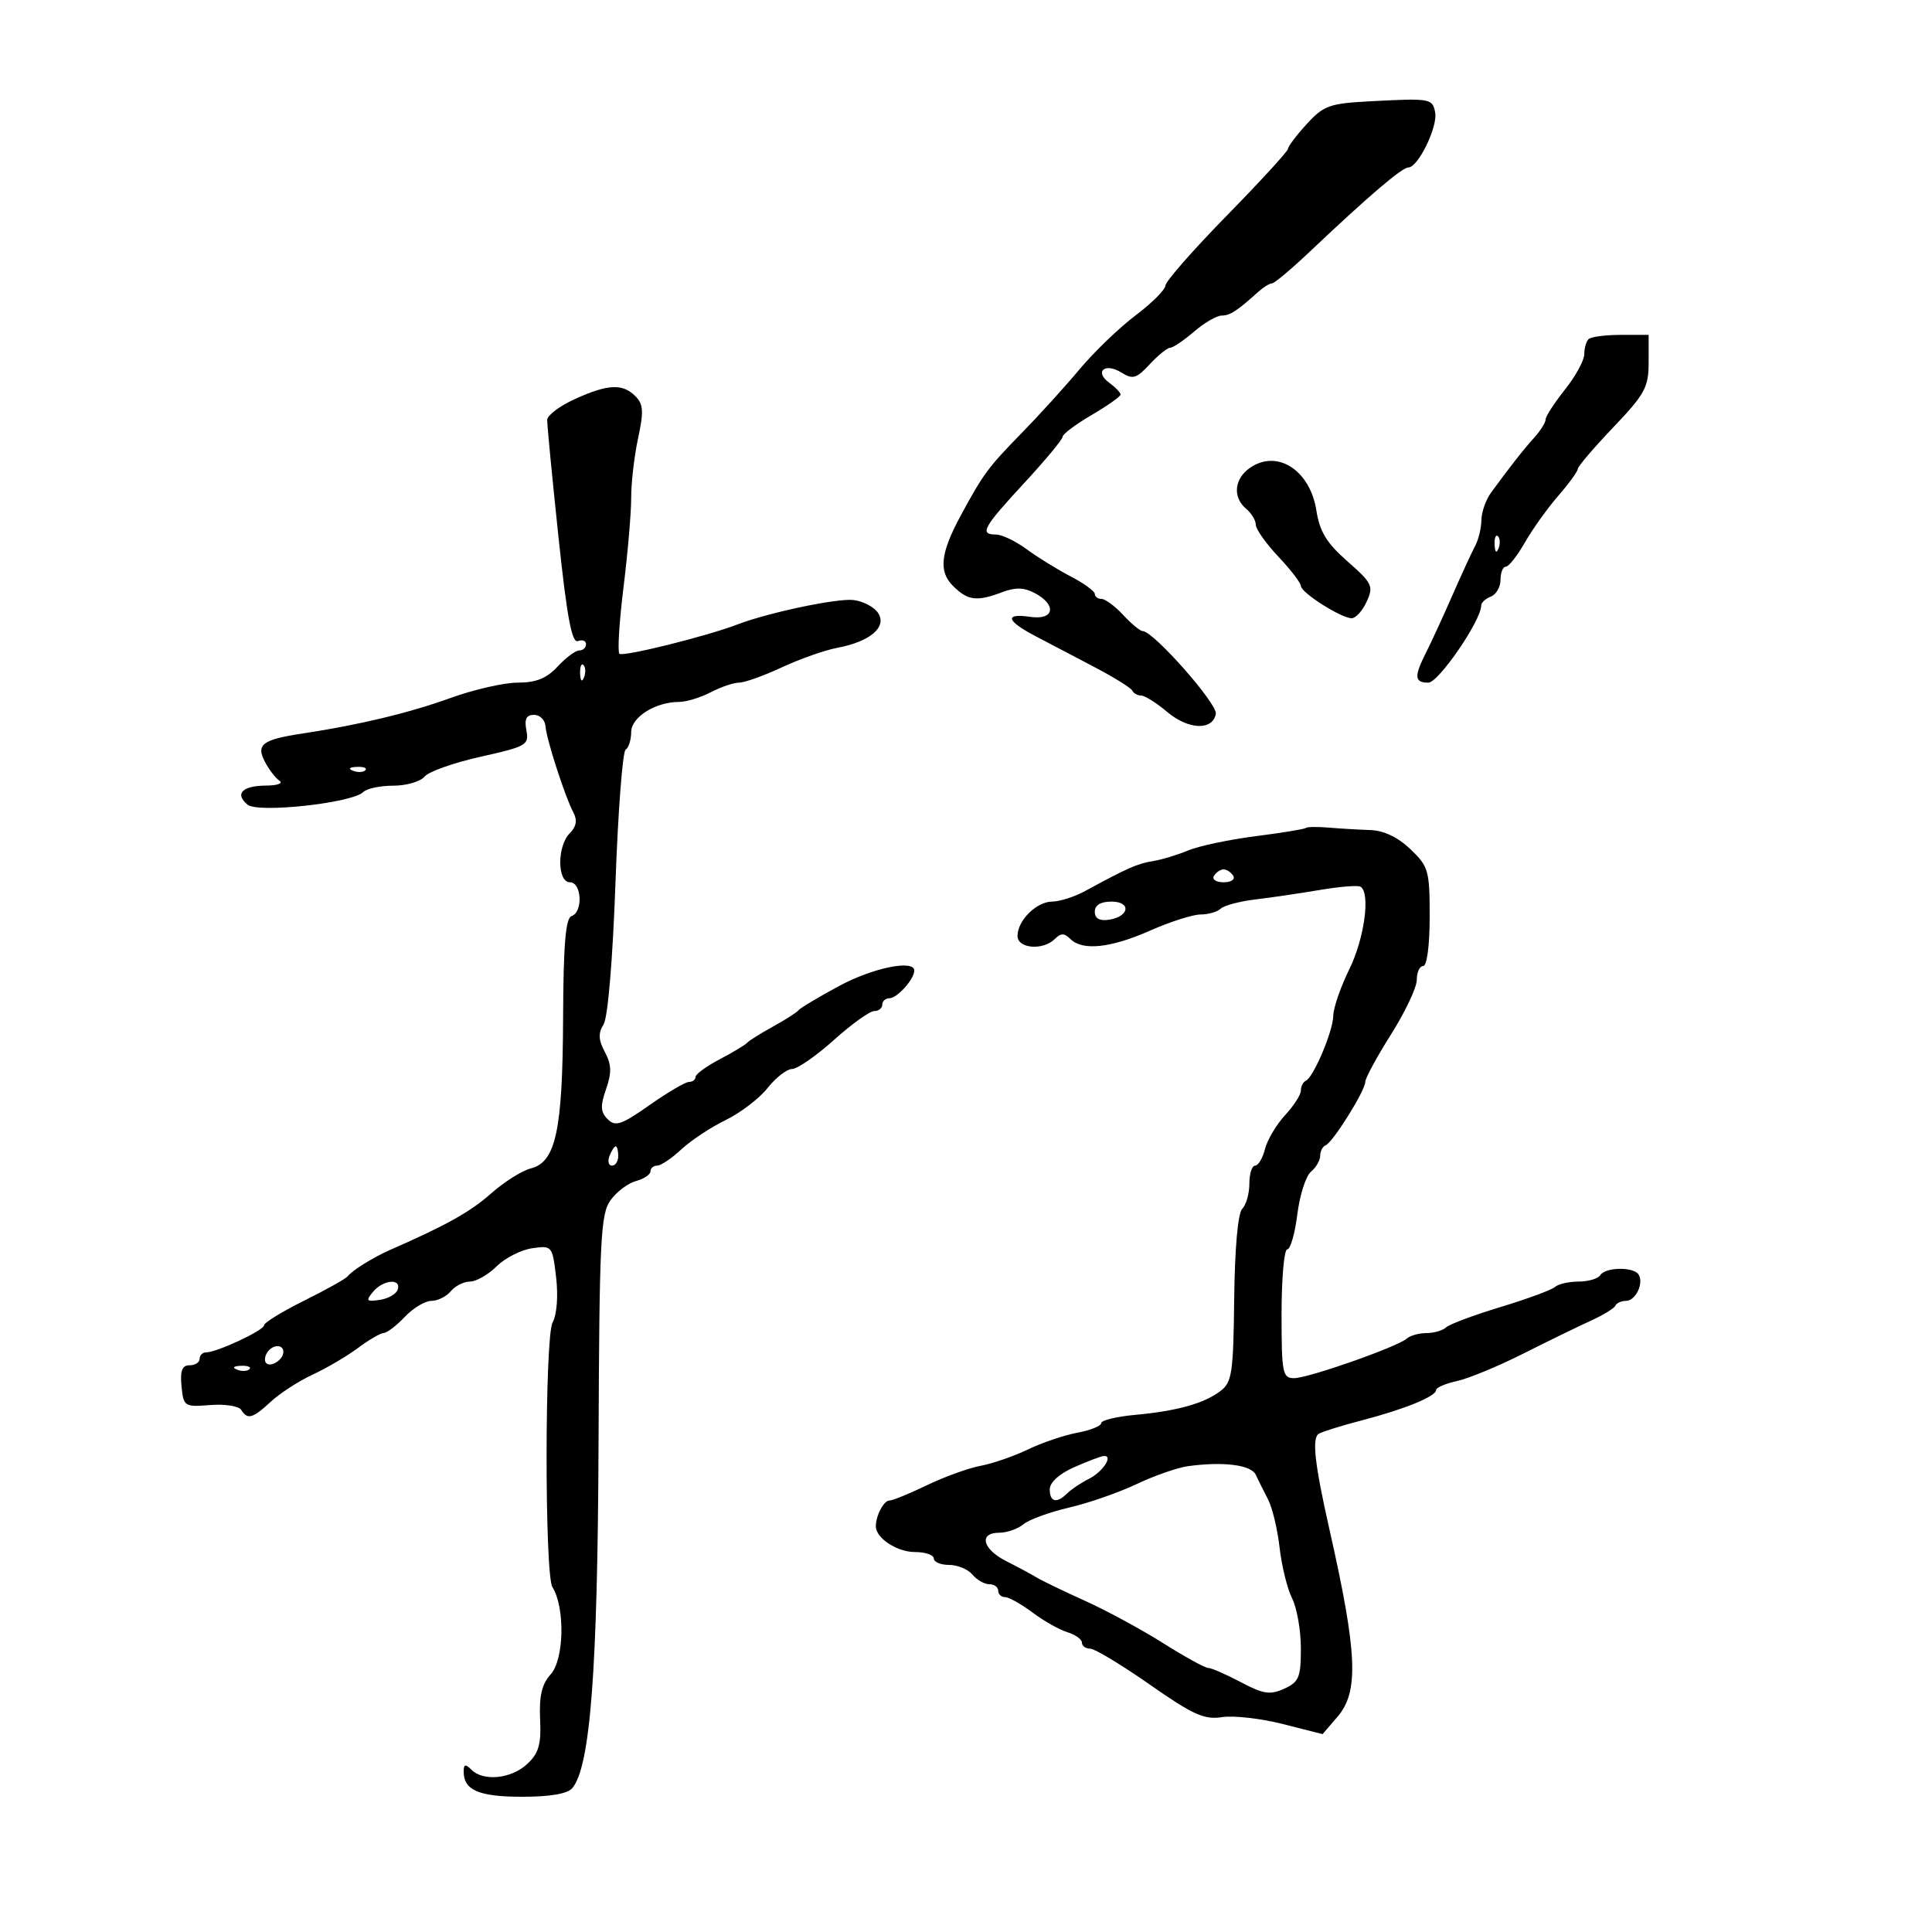 <svg xmlns="http://www.w3.org/2000/svg" width="300" height="300" viewBox="0 0 300 300" version="1.1">
	<path d="M 212.650 15.735 C 206.447 16.062, 205.526 16.396, 202.900 19.271 C 201.305 21.017, 200 22.744, 200 23.108 C 200 23.473, 195.725 28.137, 190.500 33.474 C 185.275 38.811, 180.986 43.700, 180.969 44.338 C 180.952 44.977, 178.867 47.061, 176.336 48.969 C 173.805 50.877, 169.881 54.654, 167.617 57.363 C 165.353 60.072, 161.250 64.586, 158.500 67.394 C 153.457 72.544, 152.650 73.639, 149.212 80 C 146.024 85.897, 145.710 88.710, 147.985 90.985 C 150.270 93.270, 151.691 93.448, 155.647 91.944 C 157.683 91.170, 159.033 91.215, 160.712 92.113 C 164.150 93.953, 163.690 96.328, 160 95.787 C 155.926 95.189, 156.228 96.386, 160.750 98.758 C 162.813 99.839, 166.975 102.024, 170 103.612 C 173.025 105.200, 175.650 106.837, 175.833 107.250 C 176.017 107.662, 176.627 108, 177.189 108 C 177.751 108, 179.576 109.148, 181.244 110.551 C 184.542 113.327, 188.294 113.475, 188.794 110.850 C 189.086 109.317, 179.096 98, 177.451 98 C 177.054 98, 175.687 96.875, 174.412 95.500 C 173.138 94.125, 171.624 93, 171.048 93 C 170.471 93, 170 92.652, 170 92.227 C 170 91.802, 168.313 90.577, 166.250 89.504 C 164.188 88.431, 161.108 86.528, 159.406 85.276 C 157.704 84.024, 155.566 83, 154.656 83 C 152.050 83, 152.632 81.935, 159.017 75.030 C 162.308 71.471, 165 68.228, 165 67.822 C 165 67.416, 167.025 65.898, 169.500 64.447 C 171.975 62.997, 174 61.565, 174 61.265 C 174 60.966, 173.213 60.145, 172.252 59.442 C 169.874 57.703, 171.576 56.254, 174.126 57.847 C 175.900 58.955, 176.466 58.789, 178.533 56.559 C 179.837 55.152, 181.263 53.999, 181.702 53.999 C 182.141 53.998, 183.807 52.873, 185.406 51.499 C 187.004 50.124, 188.935 49, 189.698 49 C 190.997 49, 192.034 48.325, 195.463 45.250 C 196.230 44.563, 197.155 44, 197.520 44 C 197.885 44, 200.504 41.802, 203.341 39.117 C 212.546 30.403, 217.703 26, 218.704 26 C 220.201 26, 223.277 19.677, 222.852 17.472 C 222.430 15.280, 222.159 15.234, 212.650 15.735 M 246.667 52.667 C 246.300 53.033, 246 54.096, 246 55.029 C 246 55.962, 244.650 58.424, 243 60.500 C 241.350 62.576, 240 64.663, 240 65.138 C 240 65.612, 239.213 66.871, 238.250 67.936 C 236.547 69.820, 234.511 72.413, 231.525 76.500 C 230.721 77.600, 230.049 79.519, 230.032 80.764 C 230.014 82.009, 229.579 83.809, 229.064 84.764 C 228.549 85.719, 226.945 89.200, 225.500 92.500 C 224.055 95.800, 222.226 99.774, 221.436 101.331 C 219.552 105.045, 219.625 106, 221.789 106 C 223.385 106, 230 96.346, 230 94.017 C 230 93.575, 230.675 92.955, 231.500 92.638 C 232.325 92.322, 233 91.149, 233 90.031 C 233 88.914, 233.367 88, 233.816 88 C 234.265 88, 235.596 86.313, 236.775 84.250 C 237.954 82.188, 240.286 78.925, 241.957 77 C 243.628 75.075, 244.996 73.193, 244.998 72.818 C 244.999 72.443, 247.475 69.540, 250.500 66.366 C 255.419 61.206, 256 60.142, 256 56.298 L 256 52 251.667 52 C 249.283 52, 247.033 52.300, 246.667 52.667 M 89.250 61.973 C 86.912 63.034, 84.985 64.487, 84.968 65.201 C 84.950 65.915, 85.733 74.044, 86.707 83.265 C 88.032 95.804, 88.796 99.908, 89.739 99.547 C 90.433 99.280, 91 99.499, 91 100.031 C 91 100.564, 90.529 101, 89.952 101 C 89.376 101, 87.862 102.125, 86.588 103.500 C 84.886 105.336, 83.244 106, 80.407 106 C 78.281 106, 73.608 107.062, 70.021 108.361 C 63.587 110.690, 55.793 112.564, 46.996 113.896 C 40.710 114.848, 39.718 115.597, 41.147 118.311 C 41.781 119.515, 42.795 120.831, 43.400 121.235 C 44.005 121.639, 43.064 121.976, 41.309 121.985 C 37.619 122.002, 36.403 123.259, 38.440 124.950 C 40.065 126.298, 54.706 124.694, 56.421 122.979 C 56.959 122.441, 59.055 122, 61.078 122 C 63.100 122, 65.282 121.365, 65.926 120.590 C 66.569 119.814, 70.494 118.423, 74.647 117.499 C 81.749 115.919, 82.171 115.676, 81.738 113.410 C 81.402 111.652, 81.723 111, 82.924 111 C 83.830 111, 84.629 111.787, 84.699 112.750 C 84.848 114.795, 87.740 123.731, 89.052 126.201 C 89.669 127.363, 89.487 128.370, 88.478 129.379 C 86.491 131.367, 86.507 137, 88.500 137 C 90.338 137, 90.560 141.647, 88.750 142.250 C 87.826 142.558, 87.483 146.685, 87.437 158.083 C 87.365 175.538, 86.310 180.454, 82.429 181.428 C 81.065 181.771, 78.273 183.533, 76.225 185.345 C 72.996 188.201, 69.294 190.268, 60.532 194.105 C 57.968 195.228, 54.659 197.289, 53.980 198.187 C 53.694 198.564, 50.657 200.265, 47.230 201.965 C 43.804 203.665, 41 205.387, 41 205.792 C 41 206.575, 33.668 210, 31.993 210 C 31.447 210, 31 210.450, 31 211 C 31 211.550, 30.296 212, 29.437 212 C 28.275 212, 27.954 212.836, 28.187 215.250 C 28.491 218.405, 28.621 218.490, 32.644 218.174 C 34.924 217.995, 37.088 218.333, 37.453 218.924 C 38.424 220.495, 39.228 220.271, 42.067 217.639 C 43.468 216.340, 46.388 214.453, 48.557 213.446 C 50.726 212.440, 53.892 210.577, 55.594 209.308 C 57.296 208.039, 59.096 206.992, 59.594 206.983 C 60.092 206.973, 61.560 205.848, 62.855 204.483 C 64.150 203.117, 66.008 202, 66.983 202 C 67.957 202, 69.315 201.325, 70 200.500 C 70.685 199.675, 72.028 199, 72.986 199 C 73.944 199, 75.801 197.937, 77.114 196.638 C 78.426 195.339, 80.910 194.074, 82.633 193.828 C 85.721 193.387, 85.775 193.452, 86.351 198.316 C 86.697 201.236, 86.473 204.117, 85.802 205.370 C 84.580 207.653, 84.559 244.489, 85.778 246.437 C 87.760 249.604, 87.604 257.675, 85.515 259.983 C 84.138 261.505, 83.704 263.339, 83.868 266.943 C 84.049 270.896, 83.662 272.237, 81.857 273.918 C 79.388 276.219, 75.060 276.660, 73.200 274.800 C 72.267 273.867, 72 273.933, 72 275.100 C 72 277.984, 74.364 279, 81.078 279 C 85.459 279, 88.140 278.536, 88.874 277.652 C 91.668 274.286, 92.801 259.373, 92.942 224.133 C 93.067 192.513, 93.263 188.515, 94.791 186.385 C 95.731 185.075, 97.513 183.728, 98.750 183.393 C 99.987 183.058, 101 182.382, 101 181.892 C 101 181.401, 101.470 181, 102.044 181 C 102.618 181, 104.305 179.865, 105.794 178.477 C 107.282 177.089, 110.382 175.039, 112.682 173.921 C 114.983 172.802, 117.908 170.567, 119.182 168.953 C 120.457 167.339, 122.175 166.007, 123 165.993 C 123.825 165.980, 126.747 163.951, 129.493 161.484 C 132.240 159.018, 135.052 157, 135.743 157 C 136.435 157, 137 156.550, 137 156 C 137 155.450, 137.513 155, 138.140 155 C 139.303 155, 141.911 152.105, 141.968 150.750 C 142.045 148.947, 135.570 150.256, 130.273 153.116 C 127.098 154.829, 124.275 156.517, 124 156.866 C 123.725 157.215, 121.925 158.366, 120 159.425 C 118.075 160.483, 116.275 161.613, 116 161.934 C 115.725 162.256, 113.813 163.405, 111.750 164.487 C 109.688 165.569, 108 166.802, 108 167.227 C 108 167.652, 107.545 168, 106.990 168 C 106.434 168, 103.679 169.617, 100.868 171.593 C 96.495 174.666, 95.555 174.984, 94.362 173.790 C 93.244 172.673, 93.194 171.742, 94.109 169.117 C 95.003 166.554, 94.962 165.298, 93.924 163.358 C 92.919 161.480, 92.870 160.438, 93.722 159.073 C 94.388 158.006, 95.143 149.035, 95.570 137.104 C 95.967 126.012, 96.677 116.700, 97.146 116.410 C 97.616 116.119, 98.004 114.896, 98.008 113.691 C 98.016 111.362, 101.751 109.005, 105.449 108.994 C 106.577 108.990, 108.789 108.315, 110.364 107.494 C 111.940 106.672, 113.921 106, 114.768 106 C 115.614 106, 118.600 104.932, 121.404 103.626 C 124.207 102.321, 128.075 100.957, 130 100.595 C 135.083 99.639, 137.740 97.401, 136.377 95.223 C 135.784 94.275, 134.051 93.352, 132.528 93.172 C 129.995 92.872, 119.339 95.117, 114.500 96.969 C 109.694 98.810, 96.701 102.034, 96.182 101.515 C 95.869 101.202, 96.154 96.570, 96.816 91.223 C 97.478 85.875, 98.015 79.610, 98.010 77.299 C 98.004 74.989, 98.486 70.831, 99.081 68.059 C 99.978 63.877, 99.905 62.762, 98.652 61.509 C 96.665 59.522, 94.404 59.634, 89.250 61.973 M 194.065 72.667 C 191.639 74.366, 191.382 77.242, 193.500 79 C 194.325 79.685, 195 80.802, 195 81.483 C 195 82.163, 196.575 84.390, 198.500 86.431 C 200.425 88.472, 202 90.524, 202 90.990 C 202 92.016, 208.273 96, 209.889 96 C 210.524 96, 211.573 94.836, 212.221 93.413 C 213.312 91.020, 213.089 90.553, 209.232 87.163 C 206.005 84.327, 204.917 82.551, 204.412 79.296 C 203.432 72.984, 198.304 69.698, 194.065 72.667 M 232.079 84.583 C 232.127 85.748, 232.364 85.985, 232.683 85.188 C 232.972 84.466, 232.936 83.603, 232.604 83.271 C 232.272 82.939, 232.036 83.529, 232.079 84.583 M 90.079 104.583 C 90.127 105.748, 90.364 105.985, 90.683 105.188 C 90.972 104.466, 90.936 103.603, 90.604 103.271 C 90.272 102.939, 90.036 103.529, 90.079 104.583 M 54.813 119.683 C 55.534 119.972, 56.397 119.936, 56.729 119.604 C 57.061 119.272, 56.471 119.036, 55.417 119.079 C 54.252 119.127, 54.015 119.364, 54.813 119.683 M 202.770 128.564 C 202.591 128.743, 199.082 129.318, 194.972 129.844 C 190.863 130.369, 186.150 131.364, 184.500 132.056 C 182.850 132.747, 180.375 133.495, 179 133.717 C 176.602 134.104, 175.128 134.756, 168.500 138.357 C 166.850 139.254, 164.557 139.990, 163.405 139.994 C 160.961 140.001, 158 142.923, 158 145.329 C 158 147.306, 161.972 147.628, 163.800 145.800 C 164.733 144.867, 165.267 144.867, 166.200 145.800 C 168.079 147.679, 172.443 147.221, 178.596 144.500 C 181.705 143.125, 185.228 142, 186.424 142 C 187.621 142, 189.028 141.594, 189.550 141.097 C 190.072 140.600, 192.525 139.952, 195 139.656 C 197.475 139.360, 201.975 138.697, 205 138.184 C 208.025 137.671, 210.838 137.446, 211.250 137.684 C 212.834 138.600, 211.874 145.718, 209.522 150.500 C 208.169 153.250, 207.048 156.497, 207.031 157.716 C 206.997 160.125, 203.963 167.294, 202.750 167.833 C 202.338 168.017, 202 168.696, 202 169.344 C 202 169.991, 200.894 171.714, 199.541 173.172 C 198.189 174.631, 196.790 176.989, 196.433 178.412 C 196.075 179.835, 195.382 181, 194.892 181 C 194.401 181, 194 182.260, 194 183.800 C 194 185.340, 193.503 187.097, 192.896 187.704 C 192.221 188.379, 191.735 193.808, 191.646 201.654 C 191.515 213.214, 191.301 214.650, 189.509 216 C 186.931 217.943, 182.779 219.102, 176.250 219.702 C 173.363 219.968, 171 220.543, 171 220.981 C 171 221.419, 169.320 222.092, 167.268 222.478 C 165.215 222.863, 161.771 224.030, 159.614 225.072 C 157.457 226.114, 154.155 227.256, 152.275 227.608 C 150.395 227.961, 146.642 229.318, 143.934 230.625 C 141.226 231.931, 138.606 233, 138.112 233 C 137.231 233, 136 235.338, 136 237.010 C 136 238.838, 139.290 241, 142.071 241 C 143.682 241, 145 241.450, 145 242 C 145 242.550, 146.070 243, 147.378 243 C 148.685 243, 150.315 243.675, 151 244.500 C 151.685 245.325, 152.865 246, 153.622 246 C 154.380 246, 155 246.450, 155 247 C 155 247.550, 155.480 248, 156.067 248 C 156.653 248, 158.566 249.073, 160.317 250.384 C 162.068 251.695, 164.512 253.075, 165.750 253.451 C 166.988 253.827, 168 254.554, 168 255.067 C 168 255.580, 168.574 256, 169.277 256 C 169.979 256, 174.141 258.508, 178.527 261.574 C 185.246 266.271, 187.010 267.067, 189.740 266.638 C 191.522 266.358, 195.767 266.836, 199.174 267.701 L 205.368 269.273 207.684 266.581 C 211.036 262.685, 210.780 256.729, 206.438 237.500 C 204.134 227.296, 203.689 223.310, 204.777 222.638 C 205.307 222.310, 208.346 221.363, 211.530 220.534 C 218.149 218.810, 223 216.823, 223 215.835 C 223 215.463, 224.463 214.838, 226.250 214.447 C 228.037 214.055, 232.650 212.147, 236.500 210.206 C 240.350 208.266, 245.075 205.963, 247 205.089 C 248.925 204.215, 250.650 203.162, 250.833 202.750 C 251.017 202.338, 251.756 202, 252.476 202 C 253.973 202, 255.286 199.271, 254.444 197.910 C 253.686 196.683, 249.272 196.750, 248.500 198 C 248.160 198.550, 246.649 199, 245.141 199 C 243.633 199, 241.973 199.379, 241.450 199.842 C 240.928 200.304, 237.125 201.706, 233 202.955 C 228.875 204.205, 225.072 205.626, 224.550 206.114 C 224.027 206.601, 222.655 207, 221.500 207 C 220.345 207, 218.973 207.382, 218.450 207.849 C 217.013 209.133, 203.160 214, 200.943 214 C 199.149 214, 199 213.235, 199 204 C 199 198.500, 199.398 194, 199.885 194 C 200.371 194, 201.075 191.556, 201.448 188.570 C 201.821 185.583, 202.773 182.603, 203.563 181.948 C 204.353 181.292, 205 180.173, 205 179.461 C 205 178.749, 205.383 178.017, 205.851 177.833 C 206.966 177.396, 212 169.343, 212 167.995 C 212 167.421, 213.800 164.101, 216 160.617 C 218.200 157.134, 220 153.320, 220 152.142 C 220 150.964, 220.450 150, 221 150 C 221.579 150, 222 146.786, 222 142.358 C 222 135.176, 221.820 134.545, 219.009 131.858 C 217.066 130.002, 214.876 128.962, 212.759 128.890 C 210.967 128.830, 208.059 128.659, 206.297 128.510 C 204.536 128.361, 202.948 128.385, 202.770 128.564 M 188.500 136 C 188.160 136.550, 188.835 137, 190 137 C 191.165 137, 191.840 136.550, 191.500 136 C 191.160 135.450, 190.485 135, 190 135 C 189.515 135, 188.840 135.450, 188.500 136 M 170 141.570 C 170 142.612, 170.729 143.032, 172.172 142.820 C 175.373 142.348, 175.716 140, 172.583 140 C 170.903 140, 170 140.549, 170 141.570 M 94.638 179.500 C 94.322 180.325, 94.499 181, 95.031 181 C 95.564 181, 96 180.325, 96 179.500 C 96 178.675, 95.823 178, 95.607 178 C 95.391 178, 94.955 178.675, 94.638 179.500 M 57.920 200.596 C 56.764 201.990, 56.897 202.148, 58.970 201.846 C 60.275 201.656, 61.529 200.938, 61.755 200.250 C 62.348 198.451, 59.486 198.709, 57.920 200.596 M 41.459 210.067 C 41.096 210.653, 41.040 211.373, 41.333 211.667 C 42.050 212.383, 44 211.121, 44 209.941 C 44 208.663, 42.274 208.748, 41.459 210.067 M 36.813 212.683 C 37.534 212.972, 38.397 212.936, 38.729 212.604 C 39.061 212.272, 38.471 212.036, 37.417 212.079 C 36.252 212.127, 36.015 212.364, 36.813 212.683 M 166.755 227.846 C 164.491 228.846, 163.008 230.192, 163.005 231.250 C 162.999 233.252, 164.092 233.508, 165.716 231.884 C 166.330 231.270, 167.846 230.258, 169.087 229.634 C 171.305 228.518, 172.963 225.908, 171.333 226.096 C 170.875 226.149, 168.815 226.936, 166.755 227.846 M 184.500 227.661 C 182.850 227.885, 179.250 229.138, 176.500 230.446 C 173.750 231.754, 169.025 233.397, 166 234.098 C 162.975 234.799, 159.790 235.963, 158.921 236.686 C 158.053 237.409, 156.365 238, 155.171 238 C 151.929 238, 152.551 240.545, 156.250 242.414 C 158.037 243.317, 160.175 244.465, 161 244.967 C 161.825 245.468, 165.200 247.096, 168.500 248.584 C 171.800 250.073, 177.249 253.025, 180.608 255.145 C 183.967 257.265, 187.117 258.999, 187.608 258.997 C 188.099 258.996, 190.372 259.986, 192.661 261.198 C 196.177 263.061, 197.223 263.219, 199.411 262.223 C 201.701 261.179, 202 260.457, 202 255.972 C 202 253.183, 201.388 249.686, 200.640 248.200 C 199.892 246.715, 199.017 243.172, 198.696 240.326 C 198.375 237.481, 197.567 234.106, 196.901 232.826 C 196.234 231.547, 195.376 229.825, 194.993 229 C 194.281 227.466, 189.988 226.918, 184.500 227.661" stroke="none" fill="black" fill-rule="evenodd"/>
</svg>
